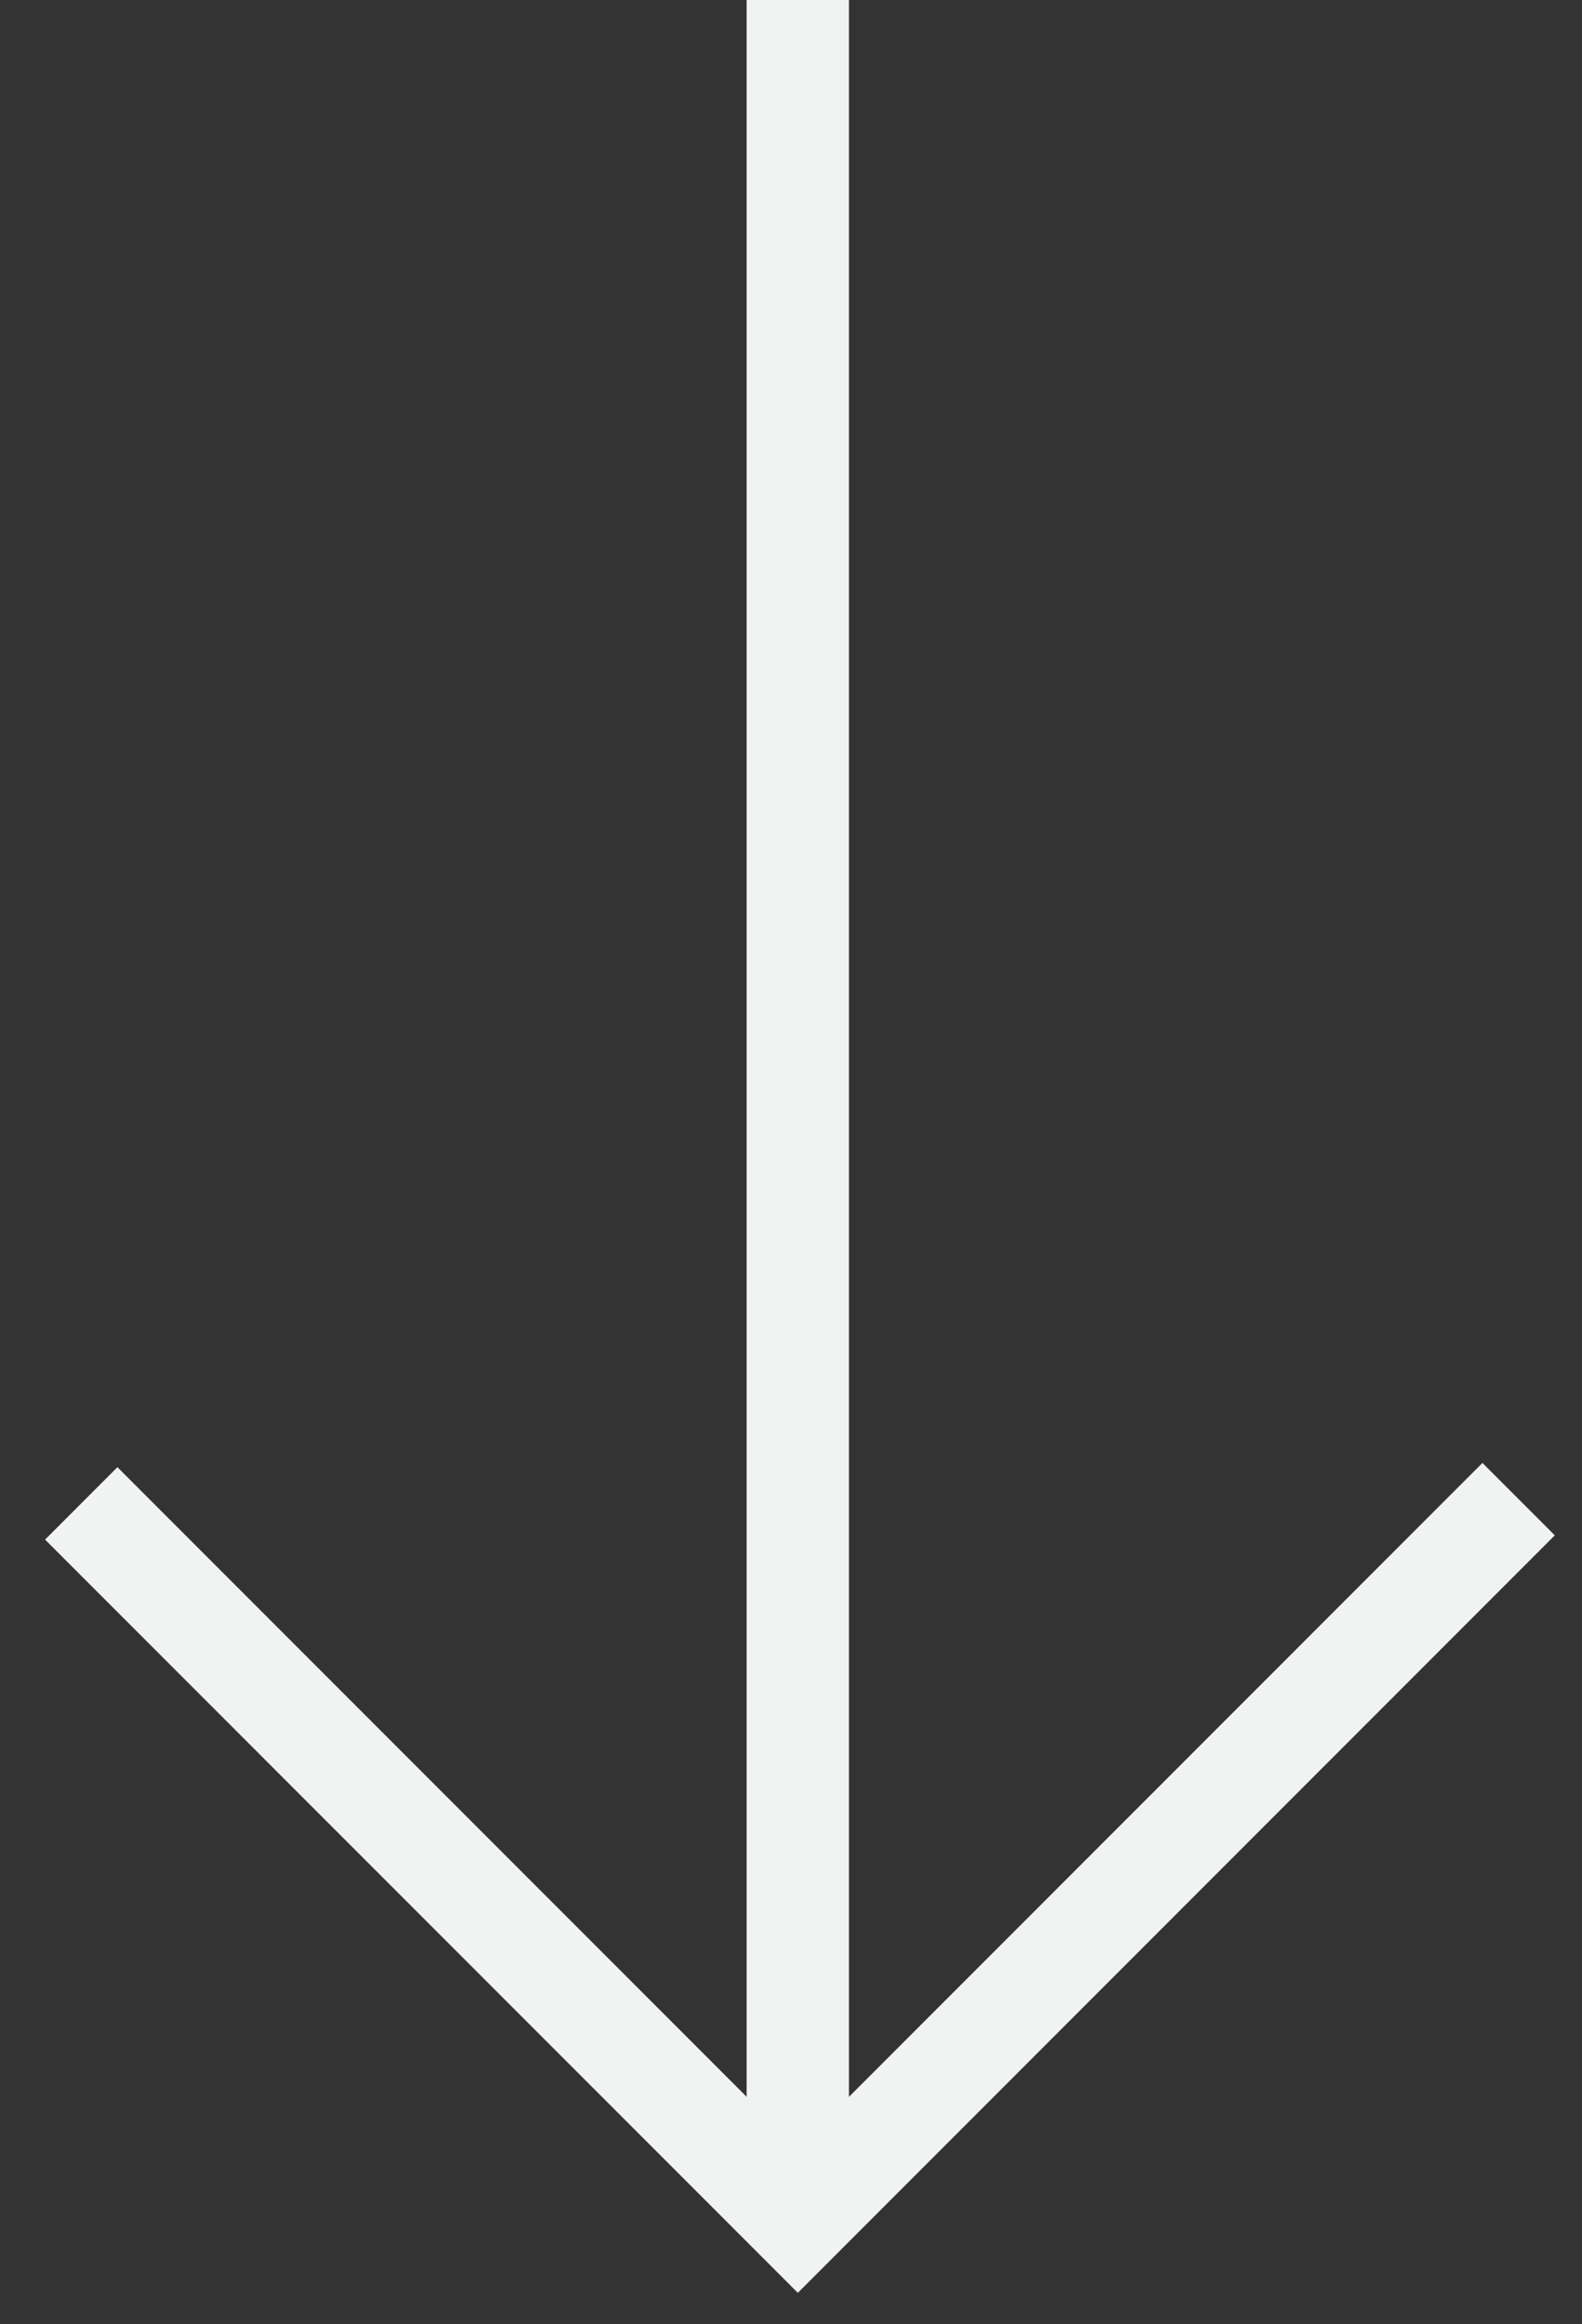 <?xml version="1.0" encoding="utf-8"?>
<!-- Generator: Adobe Illustrator 16.0.0, SVG Export Plug-In . SVG Version: 6.00 Build 0)  -->
<!DOCTYPE svg PUBLIC "-//W3C//DTD SVG 1.1//EN" "http://www.w3.org/Graphics/SVG/1.1/DTD/svg11.dtd">
<svg version="1.1" id="Layer_1" xmlns="http://www.w3.org/2000/svg" xmlns:xlink="http://www.w3.org/1999/xlink" x="0px" y="0px"
	 width="30.921px" height="45.393px" viewBox="0 0 30.921 45.393" enable-background="new 0 0 30.921 45.393" xml:space="preserve">
<rect x="0" y="0" width="30.921" height="45.393" fill="#333333" stroke="none"/>
<g>
	<line fill="none" stroke="#F1F2F2" stroke-width="2" stroke-miterlimit="10" x1="15.593" y1="0" x2="15.593" y2="42.792"/>
	<polyline fill="none" stroke="#F1F2F2" stroke-width="2" stroke-miterlimit="10" points="29.682,29.281 15.594,43.369 
		1.588,29.364 	"/>
</g>
</svg>
